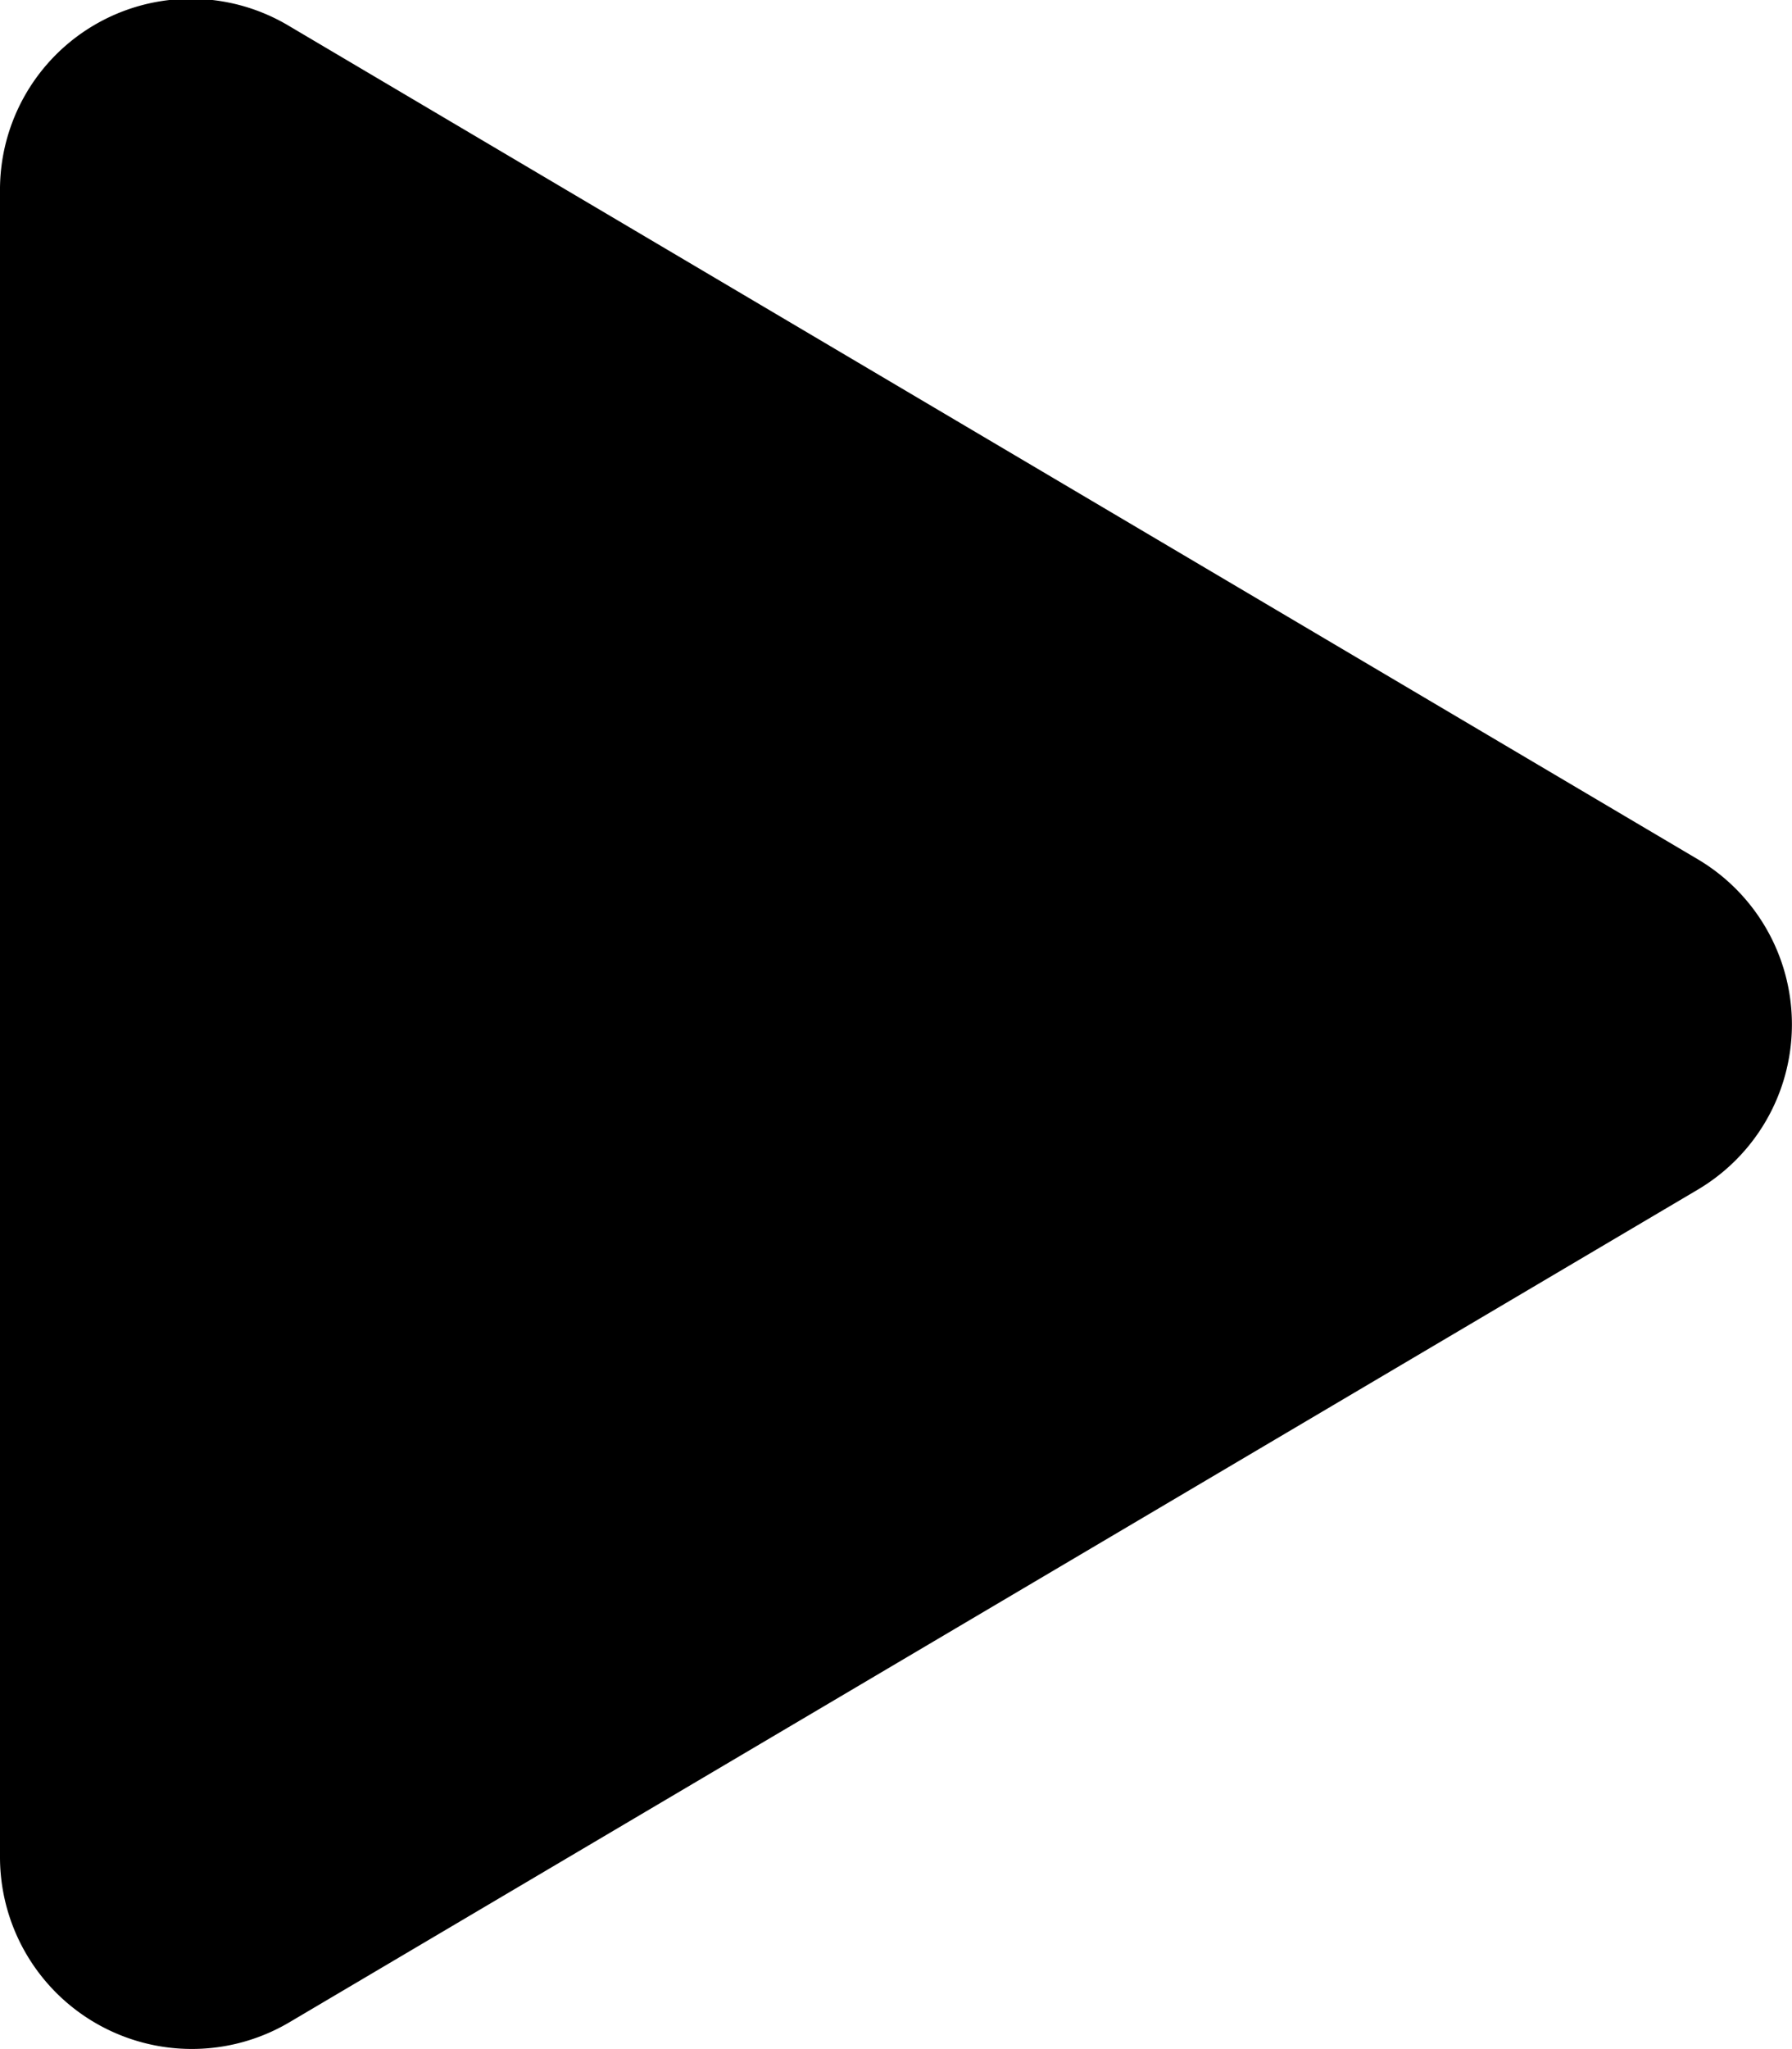 <svg xmlns="http://www.w3.org/2000/svg" width="23.615" height="26.99" viewBox="0 0 23.615 26.99">
  <path id="Icon_awesome-play" data-name="Icon awesome-play" d="M22.371,11.318,3.816.348A2.516,2.516,0,0,0,0,2.525V24.459a2.528,2.528,0,0,0,3.816,2.177L22.371,15.672a2.528,2.528,0,0,0,0-4.354Z" transform="translate(0 -0.002)" fill="#000"/>
</svg>
